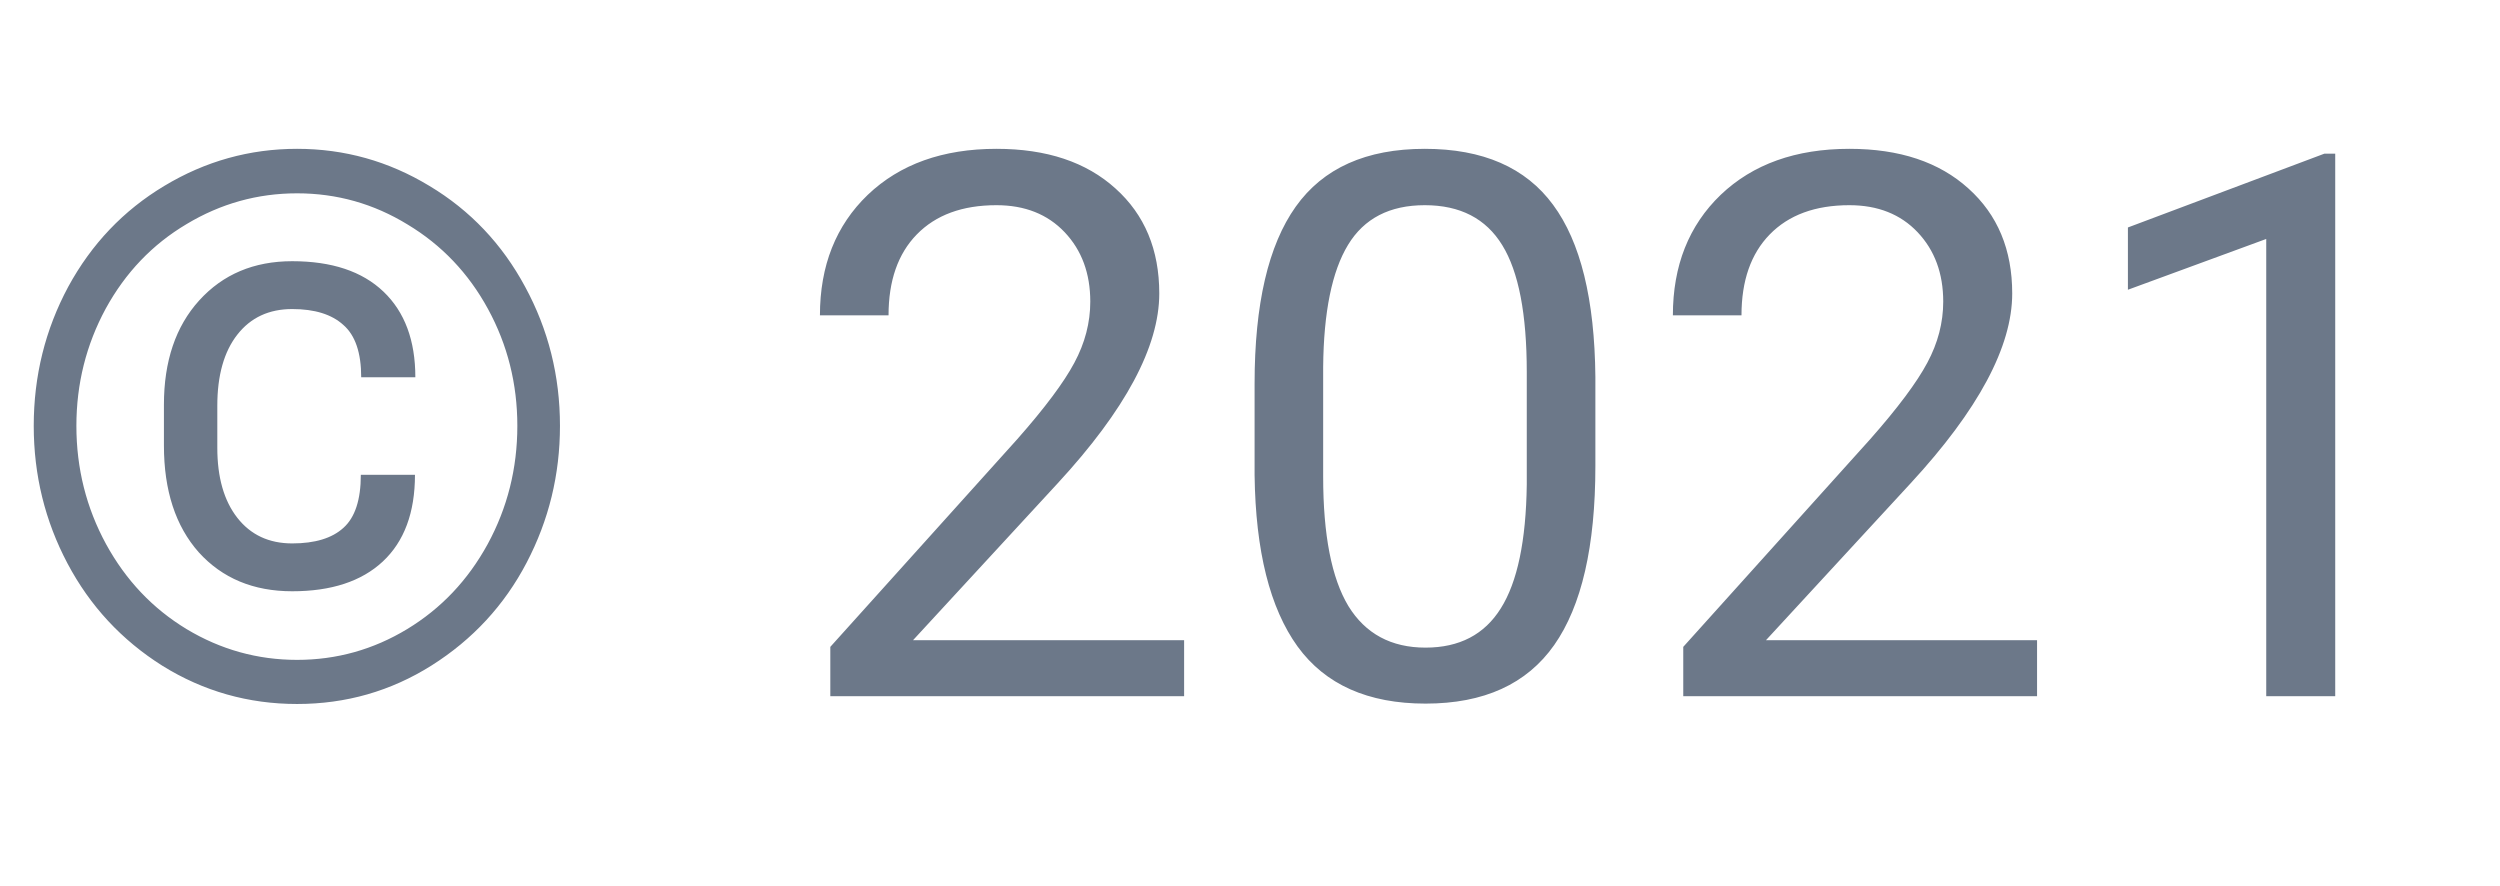 <svg width="79" height="28" viewBox="0 0 79 28" fill="none" xmlns="http://www.w3.org/2000/svg">
<path d="M13.113 15.004C13.113 16.199 12.773 17.113 12.094 17.746C11.422 18.371 10.469 18.684 9.234 18.684C8.008 18.684 7.023 18.273 6.281 17.453C5.547 16.625 5.18 15.5 5.18 14.078V12.789C5.18 11.414 5.551 10.316 6.293 9.496C7.043 8.668 8.023 8.254 9.234 8.254C10.484 8.254 11.445 8.574 12.117 9.215C12.789 9.855 13.125 10.758 13.125 11.922H11.414C11.414 11.148 11.227 10.598 10.852 10.27C10.484 9.934 9.945 9.766 9.234 9.766C8.5 9.766 7.922 10.035 7.5 10.574C7.078 11.113 6.867 11.863 6.867 12.824V14.148C6.867 15.086 7.078 15.824 7.5 16.363C7.922 16.902 8.5 17.172 9.234 17.172C9.953 17.172 10.492 17.008 10.852 16.68C11.219 16.352 11.402 15.793 11.402 15.004H13.113ZM2.414 13.457C2.414 14.801 2.727 16.047 3.352 17.195C3.977 18.336 4.824 19.23 5.895 19.879C6.973 20.527 8.137 20.852 9.387 20.852C10.637 20.852 11.797 20.527 12.867 19.879C13.938 19.23 14.785 18.336 15.41 17.195C16.035 16.047 16.348 14.801 16.348 13.457C16.348 12.129 16.039 10.898 15.422 9.766C14.805 8.633 13.957 7.742 12.879 7.094C11.809 6.438 10.645 6.109 9.387 6.109C8.137 6.109 6.973 6.434 5.895 7.082C4.816 7.723 3.965 8.613 3.34 9.754C2.723 10.895 2.414 12.129 2.414 13.457ZM1.066 13.457C1.066 11.879 1.43 10.414 2.156 9.062C2.891 7.711 3.902 6.648 5.191 5.875C6.488 5.094 7.887 4.703 9.387 4.703C10.887 4.703 12.281 5.094 13.57 5.875C14.859 6.648 15.867 7.711 16.594 9.062C17.328 10.414 17.695 11.879 17.695 13.457C17.695 14.996 17.344 16.438 16.641 17.781C15.938 19.125 14.938 20.207 13.641 21.027C12.352 21.84 10.934 22.246 9.387 22.246C7.848 22.246 6.43 21.844 5.133 21.039C3.844 20.227 2.844 19.148 2.133 17.805C1.422 16.461 1.066 15.012 1.066 13.457ZM37.418 22H26.238V20.441L32.145 13.879C33.02 12.887 33.621 12.082 33.949 11.465C34.285 10.84 34.453 10.195 34.453 9.531C34.453 8.641 34.184 7.91 33.645 7.34C33.105 6.77 32.387 6.484 31.488 6.484C30.41 6.484 29.57 6.793 28.969 7.41C28.375 8.02 28.078 8.871 28.078 9.965H25.91C25.91 8.395 26.414 7.125 27.422 6.156C28.438 5.188 29.793 4.703 31.488 4.703C33.074 4.703 34.328 5.121 35.25 5.957C36.172 6.785 36.633 7.891 36.633 9.273C36.633 10.953 35.562 12.953 33.422 15.273L28.852 20.23H37.418V22ZM50.414 14.723C50.414 17.262 49.98 19.148 49.113 20.383C48.246 21.617 46.891 22.234 45.047 22.234C43.227 22.234 41.879 21.633 41.004 20.43C40.129 19.219 39.676 17.414 39.645 15.016V12.121C39.645 9.613 40.078 7.75 40.945 6.531C41.812 5.312 43.172 4.703 45.023 4.703C46.859 4.703 48.211 5.293 49.078 6.473C49.945 7.645 50.391 9.457 50.414 11.91V14.723ZM48.246 11.758C48.246 9.922 47.988 8.586 47.473 7.75C46.957 6.906 46.141 6.484 45.023 6.484C43.914 6.484 43.105 6.902 42.598 7.738C42.09 8.574 41.828 9.859 41.812 11.594V15.062C41.812 16.906 42.078 18.27 42.609 19.152C43.148 20.027 43.961 20.465 45.047 20.465C46.117 20.465 46.91 20.051 47.426 19.223C47.949 18.395 48.223 17.09 48.246 15.309V11.758ZM64.371 22H53.191V20.441L59.098 13.879C59.973 12.887 60.574 12.082 60.902 11.465C61.238 10.84 61.406 10.195 61.406 9.531C61.406 8.641 61.137 7.91 60.598 7.34C60.059 6.77 59.34 6.484 58.441 6.484C57.363 6.484 56.523 6.793 55.922 7.41C55.328 8.02 55.031 8.871 55.031 9.965H52.863C52.863 8.395 53.367 7.125 54.375 6.156C55.391 5.188 56.746 4.703 58.441 4.703C60.027 4.703 61.281 5.121 62.203 5.957C63.125 6.785 63.586 7.891 63.586 9.273C63.586 10.953 62.516 12.953 60.375 15.273L55.805 20.23H64.371V22ZM73.793 22H71.613V7.551L67.242 9.156V7.188L73.453 4.855H73.793V22Z" fill="#6C7889"/>
</svg>
